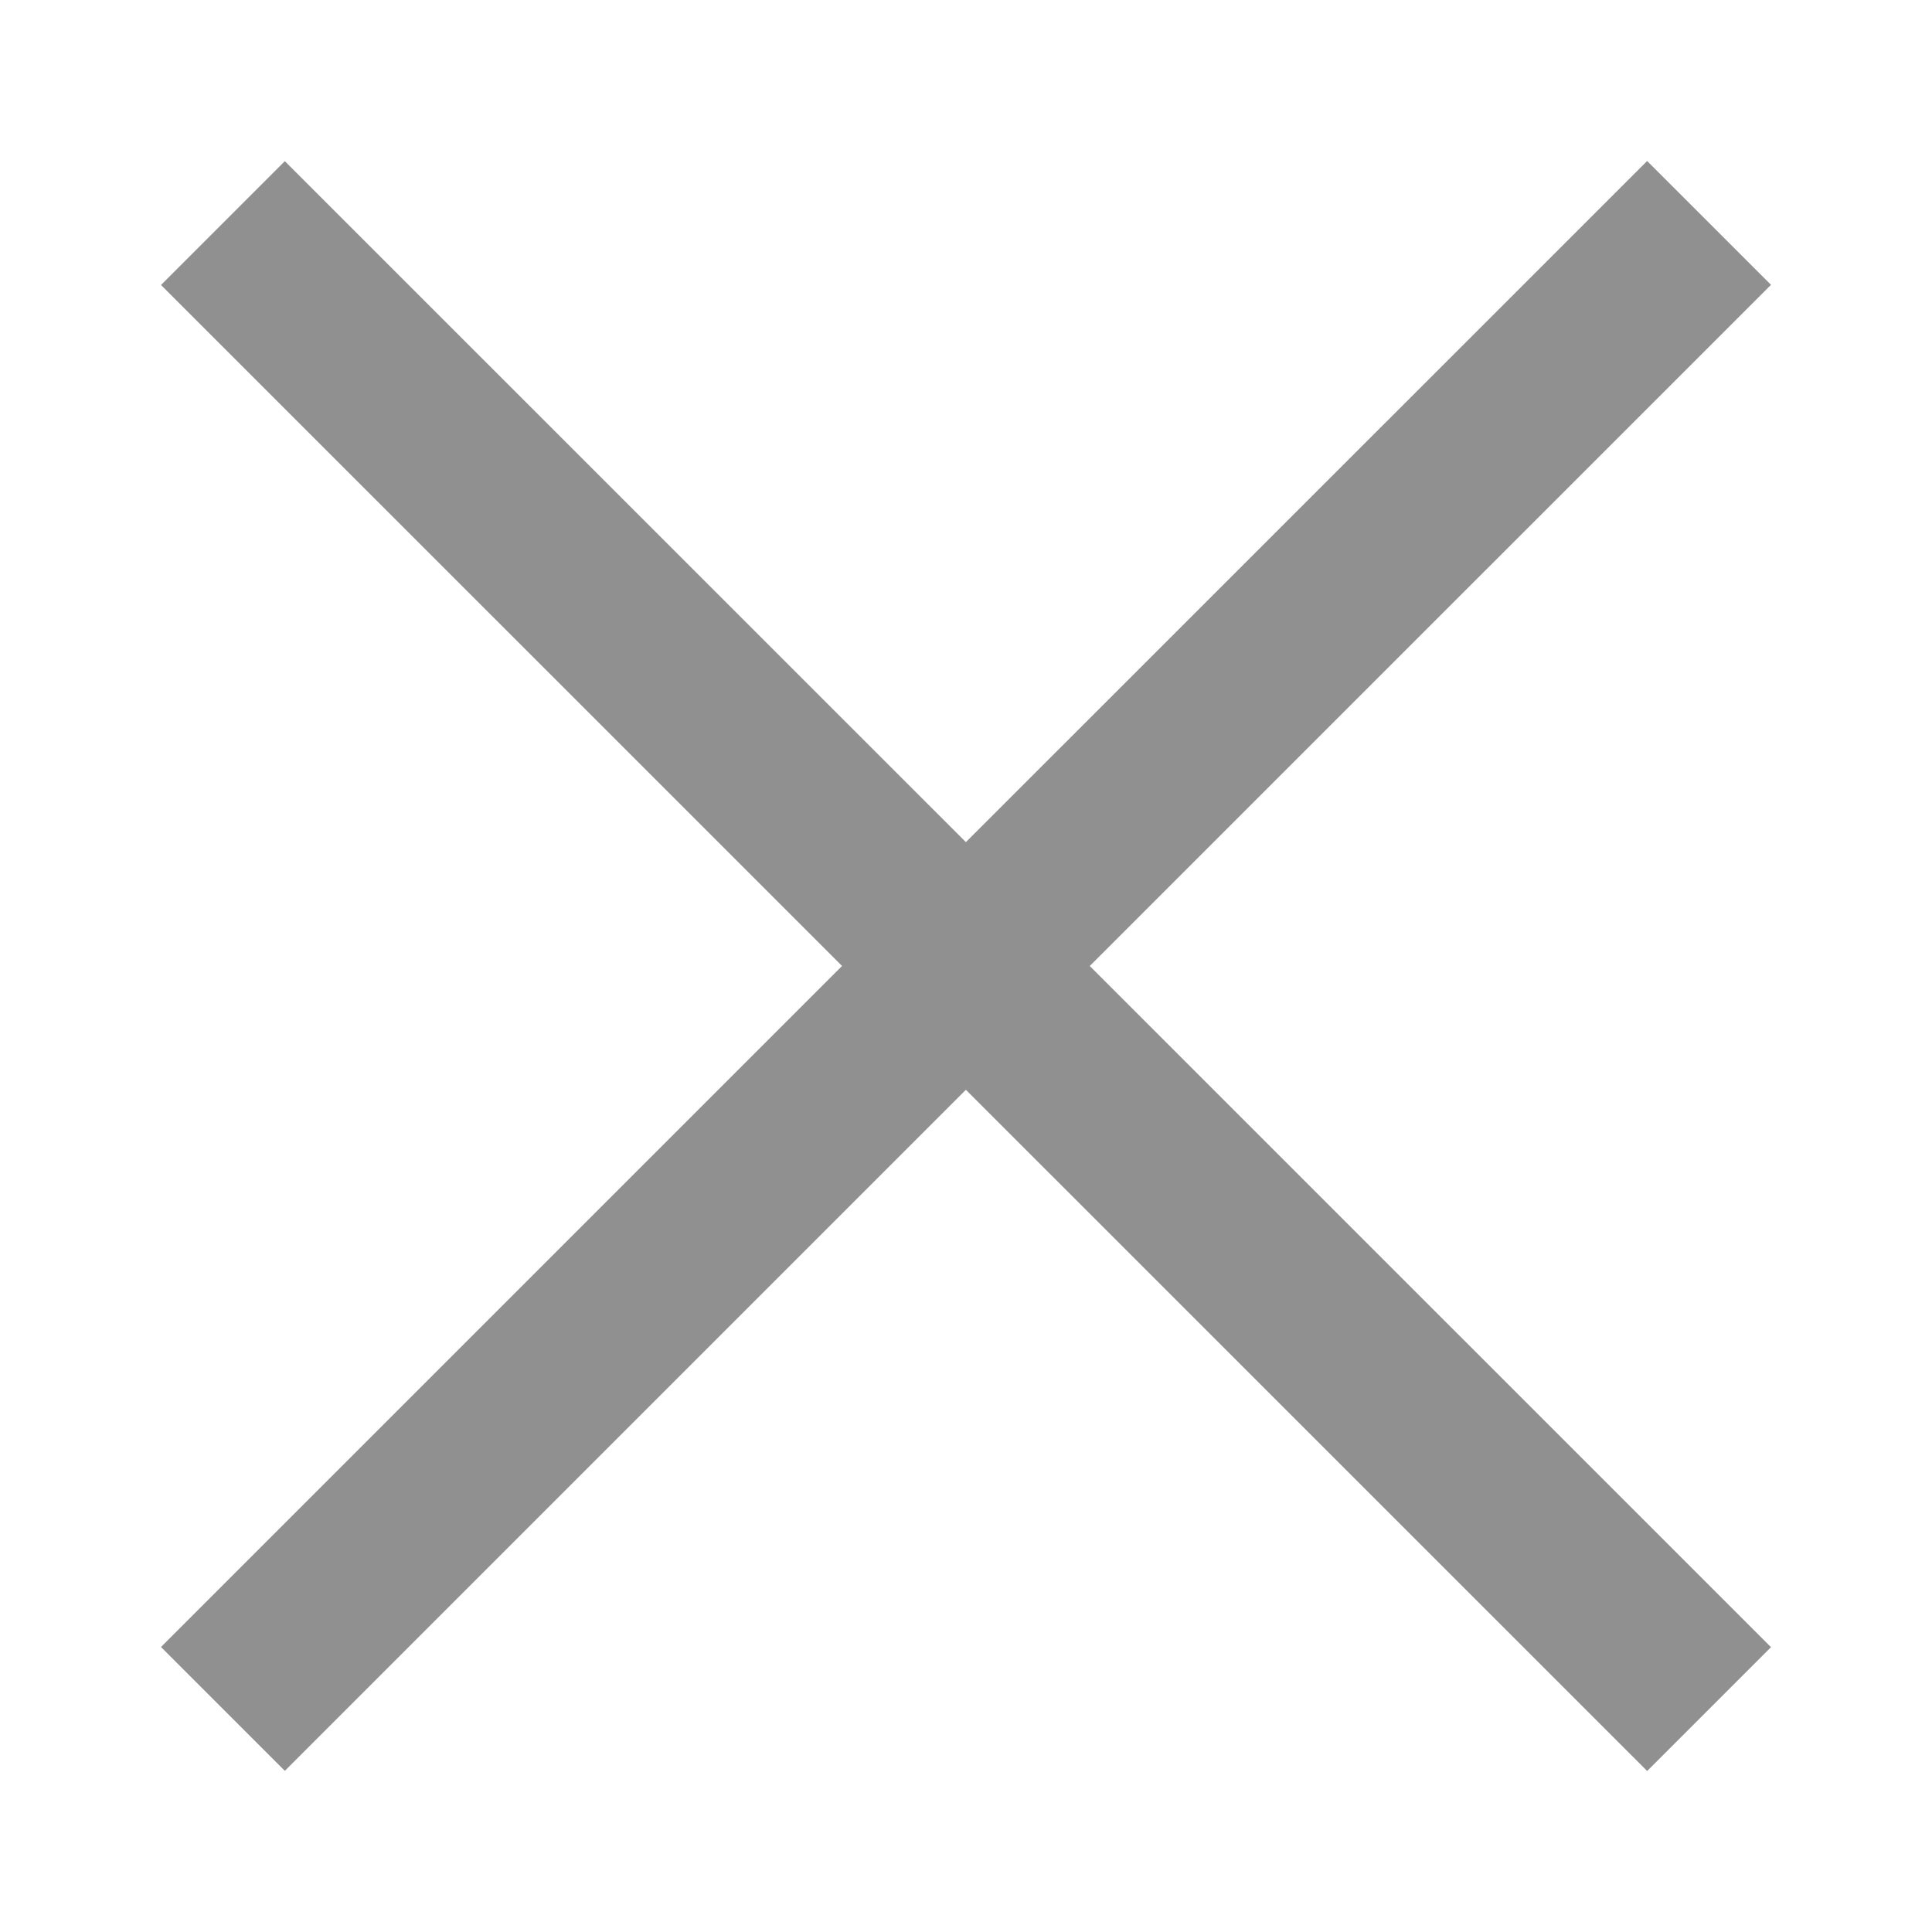 <svg width="72" height="72" viewBox="0 0 72 72" fill="none" xmlns="http://www.w3.org/2000/svg">
<path d="M66 10.615L40.612 36L66 61.385L61.385 66L35.996 40.614L10.615 65.994L6 61.379L31.381 35.999L6 10.621L10.615 6.006L35.996 31.384L61.384 6L66 10.615Z" fill="#909090"/>
</svg>
